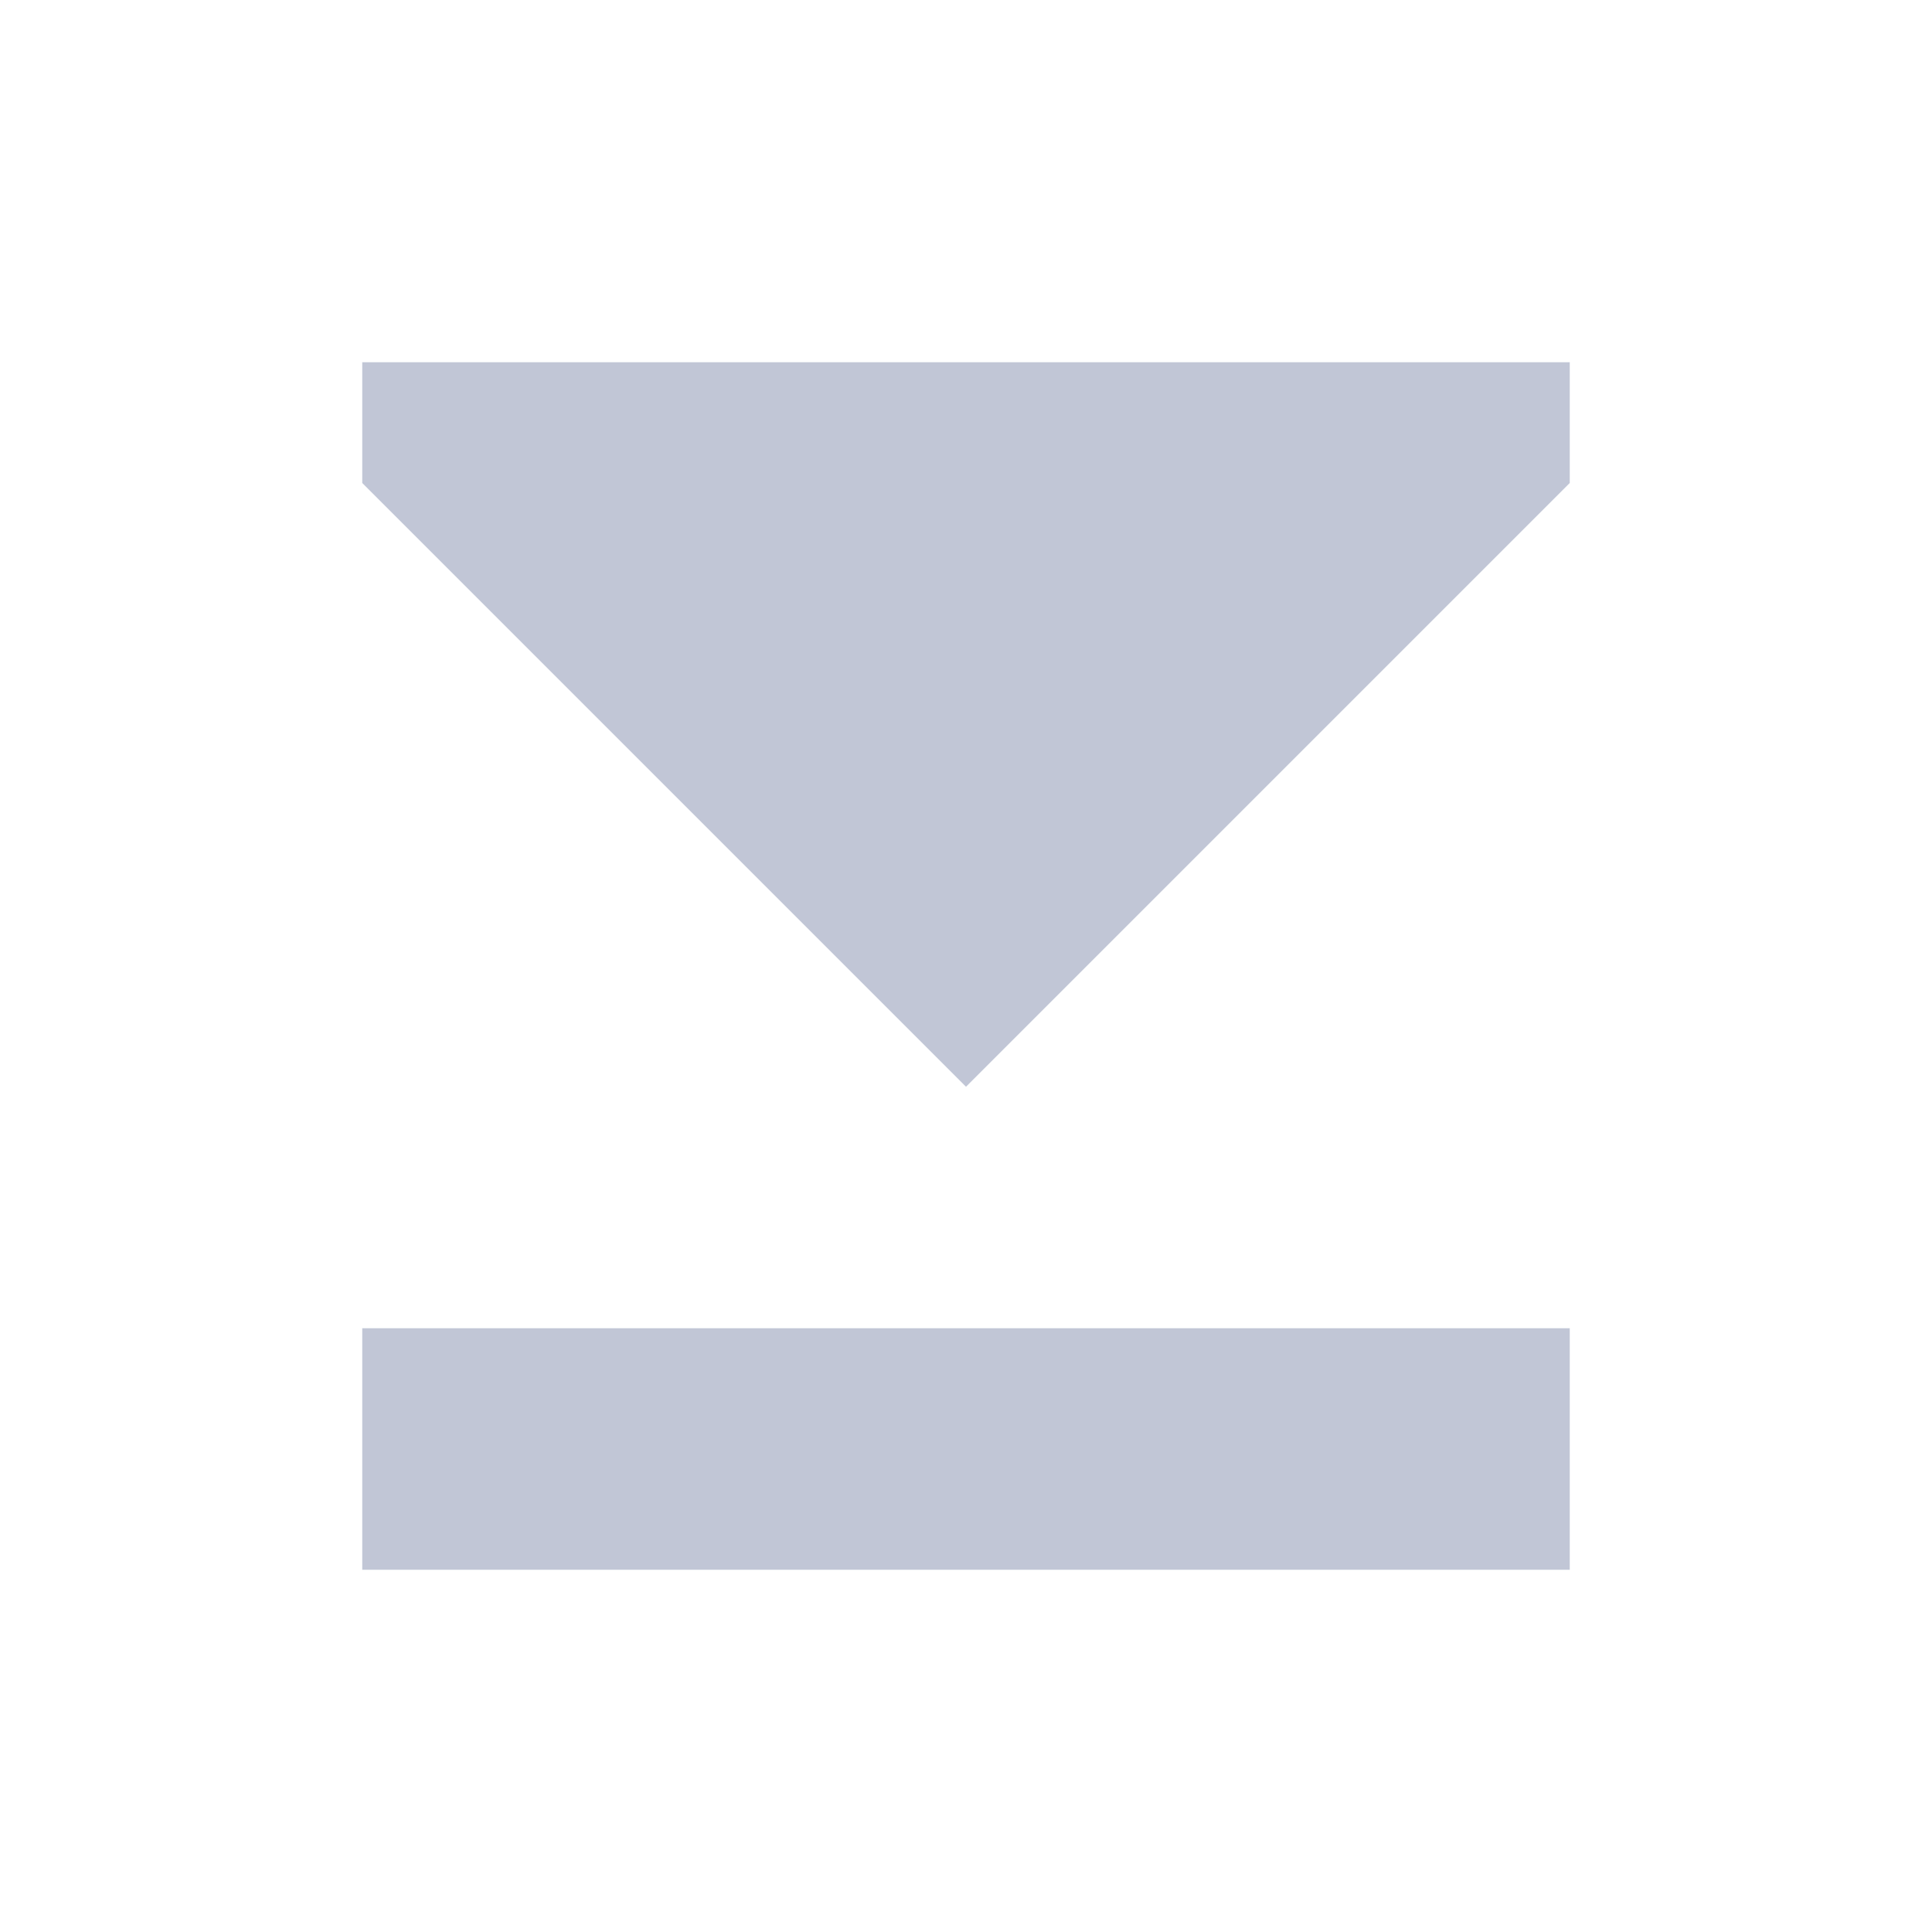 
<svg xmlns="http://www.w3.org/2000/svg" xmlns:xlink="http://www.w3.org/1999/xlink" width="16px" height="16px" viewBox="0 0 16 16" version="1.1">
<g id="surface1">
<path style=" stroke:none;fill-rule:nonzero;fill:#c1c6d6;fill-opacity:1;" d="M 3 3 L 3 4 L 8 9 L 13 4 L 13 3 Z M 3 11 L 3 13 L 13 13 L 13 11 Z M 3 11 "/>
</g>
</svg>
